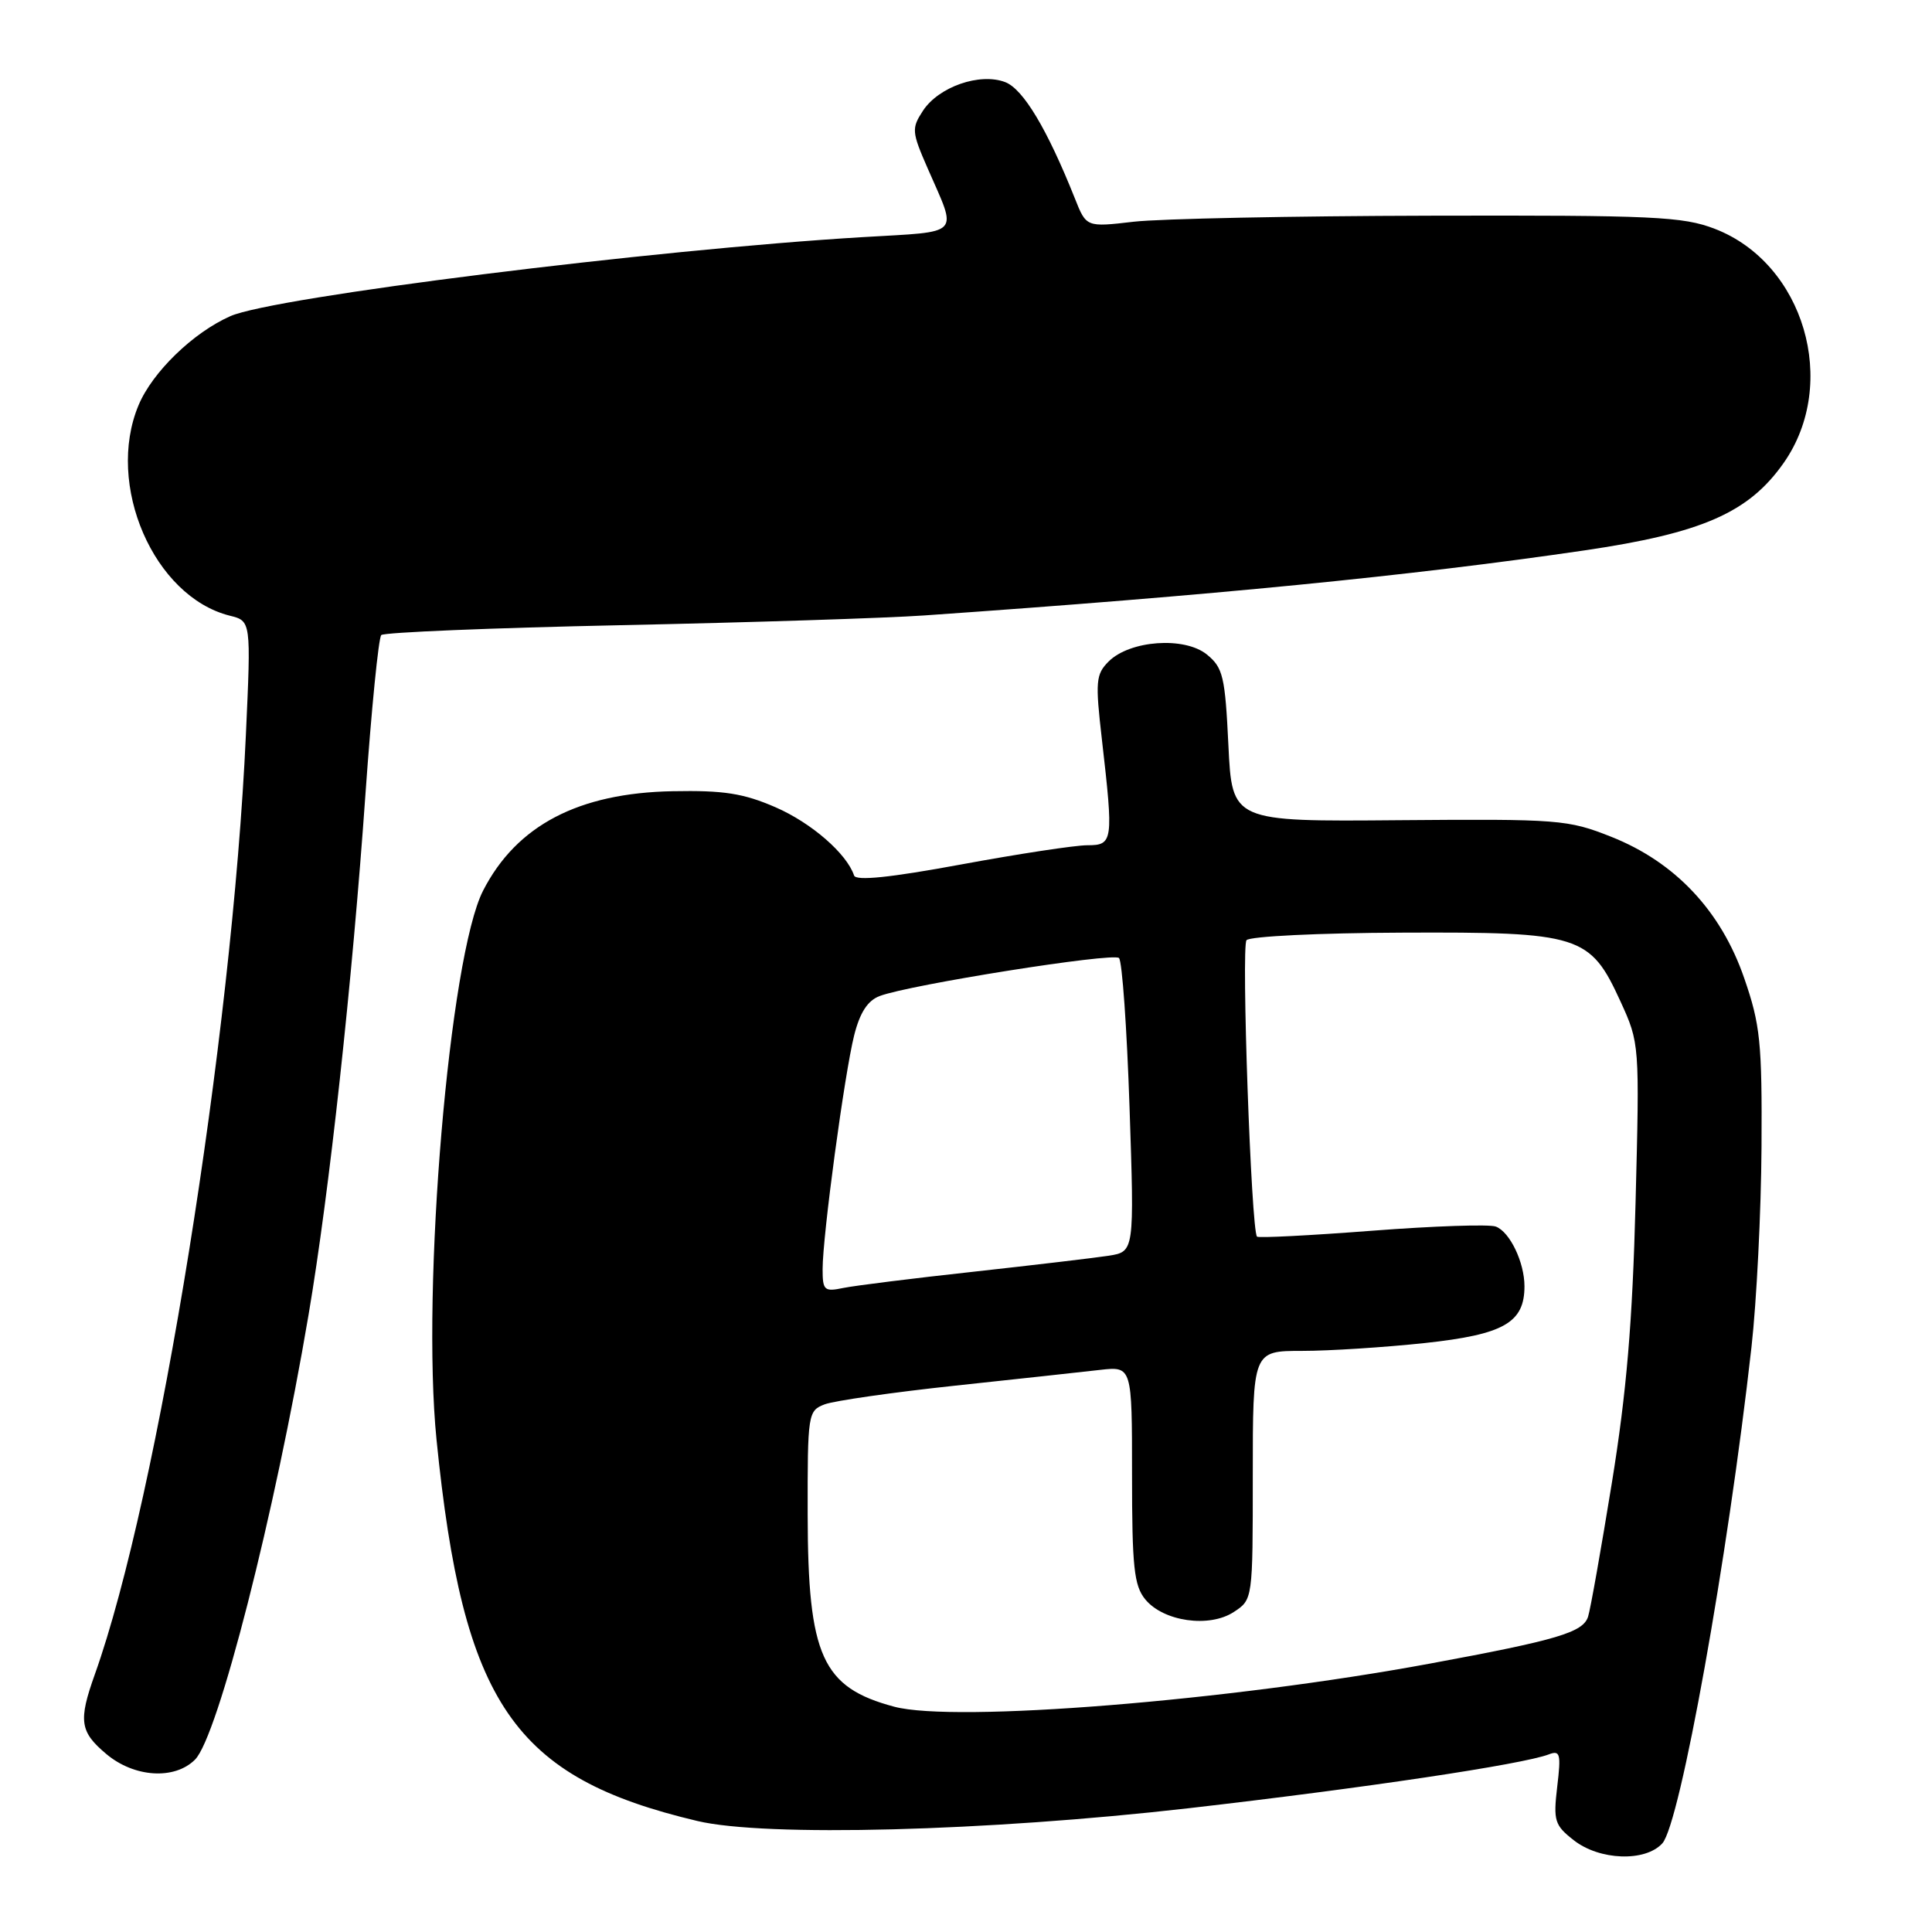 <?xml version="1.0" encoding="UTF-8" standalone="no"?>
<!DOCTYPE svg PUBLIC "-//W3C//DTD SVG 1.1//EN" "http://www.w3.org/Graphics/SVG/1.1/DTD/svg11.dtd" >
<svg xmlns="http://www.w3.org/2000/svg" xmlns:xlink="http://www.w3.org/1999/xlink" version="1.1" viewBox="0 0 256 256">
 <g >
 <path fill="currentColor"
d=" M 220.27 244.25 C 222.63 241.63 228.93 206.56 232.08 178.50 C 232.76 172.45 233.36 160.53 233.41 152.00 C 233.49 138.14 233.25 135.77 231.12 129.62 C 228.05 120.70 221.97 114.24 213.50 110.88 C 207.76 108.60 206.56 108.51 185.38 108.68 C 163.26 108.87 163.26 108.87 162.77 98.76 C 162.33 89.62 162.06 88.47 159.91 86.72 C 156.94 84.32 149.72 84.84 146.90 87.65 C 145.20 89.35 145.12 90.29 146.01 98.01 C 147.56 111.51 147.49 112.00 144.07 112.00 C 142.45 112.00 134.92 113.15 127.33 114.55 C 117.97 116.28 113.42 116.75 113.17 116.01 C 112.20 113.11 107.52 109.04 102.77 106.97 C 98.51 105.12 95.89 104.71 89.15 104.84 C 76.66 105.07 68.45 109.37 64.02 118.00 C 59.55 126.68 55.82 170.63 57.84 190.75 C 61.36 225.78 68.02 235.52 92.40 241.29 C 101.42 243.43 130.75 242.66 157.50 239.60 C 180.76 236.93 201.77 233.79 205.24 232.46 C 206.73 231.89 206.86 232.40 206.34 236.74 C 205.81 241.26 205.99 241.85 208.52 243.83 C 211.93 246.52 218.02 246.74 220.27 244.25 Z  M 25.84 233.16 C 28.88 230.12 36.43 200.54 40.88 174.25 C 43.64 157.99 46.67 130.19 48.43 105.15 C 49.22 93.96 50.16 84.51 50.52 84.15 C 50.87 83.79 65.17 83.20 82.28 82.84 C 99.40 82.48 117.47 81.90 122.45 81.55 C 160.78 78.88 186.86 76.31 209.89 72.94 C 225.56 70.64 231.73 67.93 236.36 61.32 C 243.73 50.78 239.04 34.88 227.22 30.32 C 222.98 28.69 219.14 28.51 189.50 28.58 C 171.35 28.62 153.67 28.98 150.22 29.38 C 143.94 30.11 143.94 30.11 142.43 26.30 C 138.76 17.10 135.58 11.79 133.19 10.88 C 129.83 9.60 124.38 11.50 122.30 14.67 C 120.77 17.01 120.80 17.46 122.93 22.33 C 126.88 31.39 127.60 30.63 114.33 31.42 C 86.58 33.07 36.24 39.36 30.53 41.89 C 25.59 44.07 20.19 49.31 18.36 53.69 C 13.95 64.23 20.38 79.05 30.44 81.58 C 33.27 82.28 33.27 82.28 32.58 97.39 C 30.75 137.49 20.97 198.33 12.56 221.88 C 10.37 228.02 10.58 229.47 14.08 232.41 C 17.78 235.53 23.13 235.87 25.84 233.16 Z  M 118.50 226.15 C 108.93 223.60 107.05 219.45 107.02 200.73 C 107.00 187.29 107.06 186.93 109.28 186.08 C 110.54 185.61 118.30 184.49 126.53 183.61 C 134.76 182.73 143.41 181.79 145.75 181.52 C 150.00 181.04 150.00 181.04 150.00 195.41 C 150.00 207.61 150.26 210.10 151.75 211.92 C 154.15 214.86 160.23 215.73 163.48 213.60 C 166.00 211.95 166.00 211.95 166.00 195.48 C 166.00 179.00 166.00 179.00 172.54 179.00 C 176.14 179.00 183.45 178.53 188.79 177.96 C 199.26 176.83 202.00 175.27 202.00 170.44 C 202.00 167.27 200.07 163.24 198.21 162.53 C 197.37 162.20 189.98 162.45 181.79 163.08 C 173.59 163.71 166.74 164.06 166.56 163.86 C 165.79 163.03 164.46 125.42 165.17 124.58 C 165.59 124.07 174.84 123.62 185.72 123.58 C 209.40 123.48 210.69 123.89 214.72 132.69 C 217.25 138.22 217.26 138.33 216.72 159.37 C 216.31 175.27 215.53 184.46 213.58 196.49 C 212.15 205.28 210.74 213.26 210.43 214.21 C 209.77 216.30 206.38 217.31 189.50 220.43 C 162.78 225.38 126.56 228.29 118.50 226.15 Z  M 109.00 168.17 C 109.00 163.75 111.90 142.29 113.18 137.19 C 113.94 134.17 114.97 132.58 116.56 131.98 C 120.46 130.49 147.46 126.20 148.27 126.94 C 148.69 127.32 149.32 136.23 149.67 146.74 C 150.31 165.85 150.31 165.85 146.91 166.39 C 145.03 166.68 136.97 167.63 129.00 168.51 C 121.03 169.38 113.26 170.35 111.75 170.66 C 109.22 171.19 109.00 170.98 109.00 168.17 Z "/>
</g>
</svg>